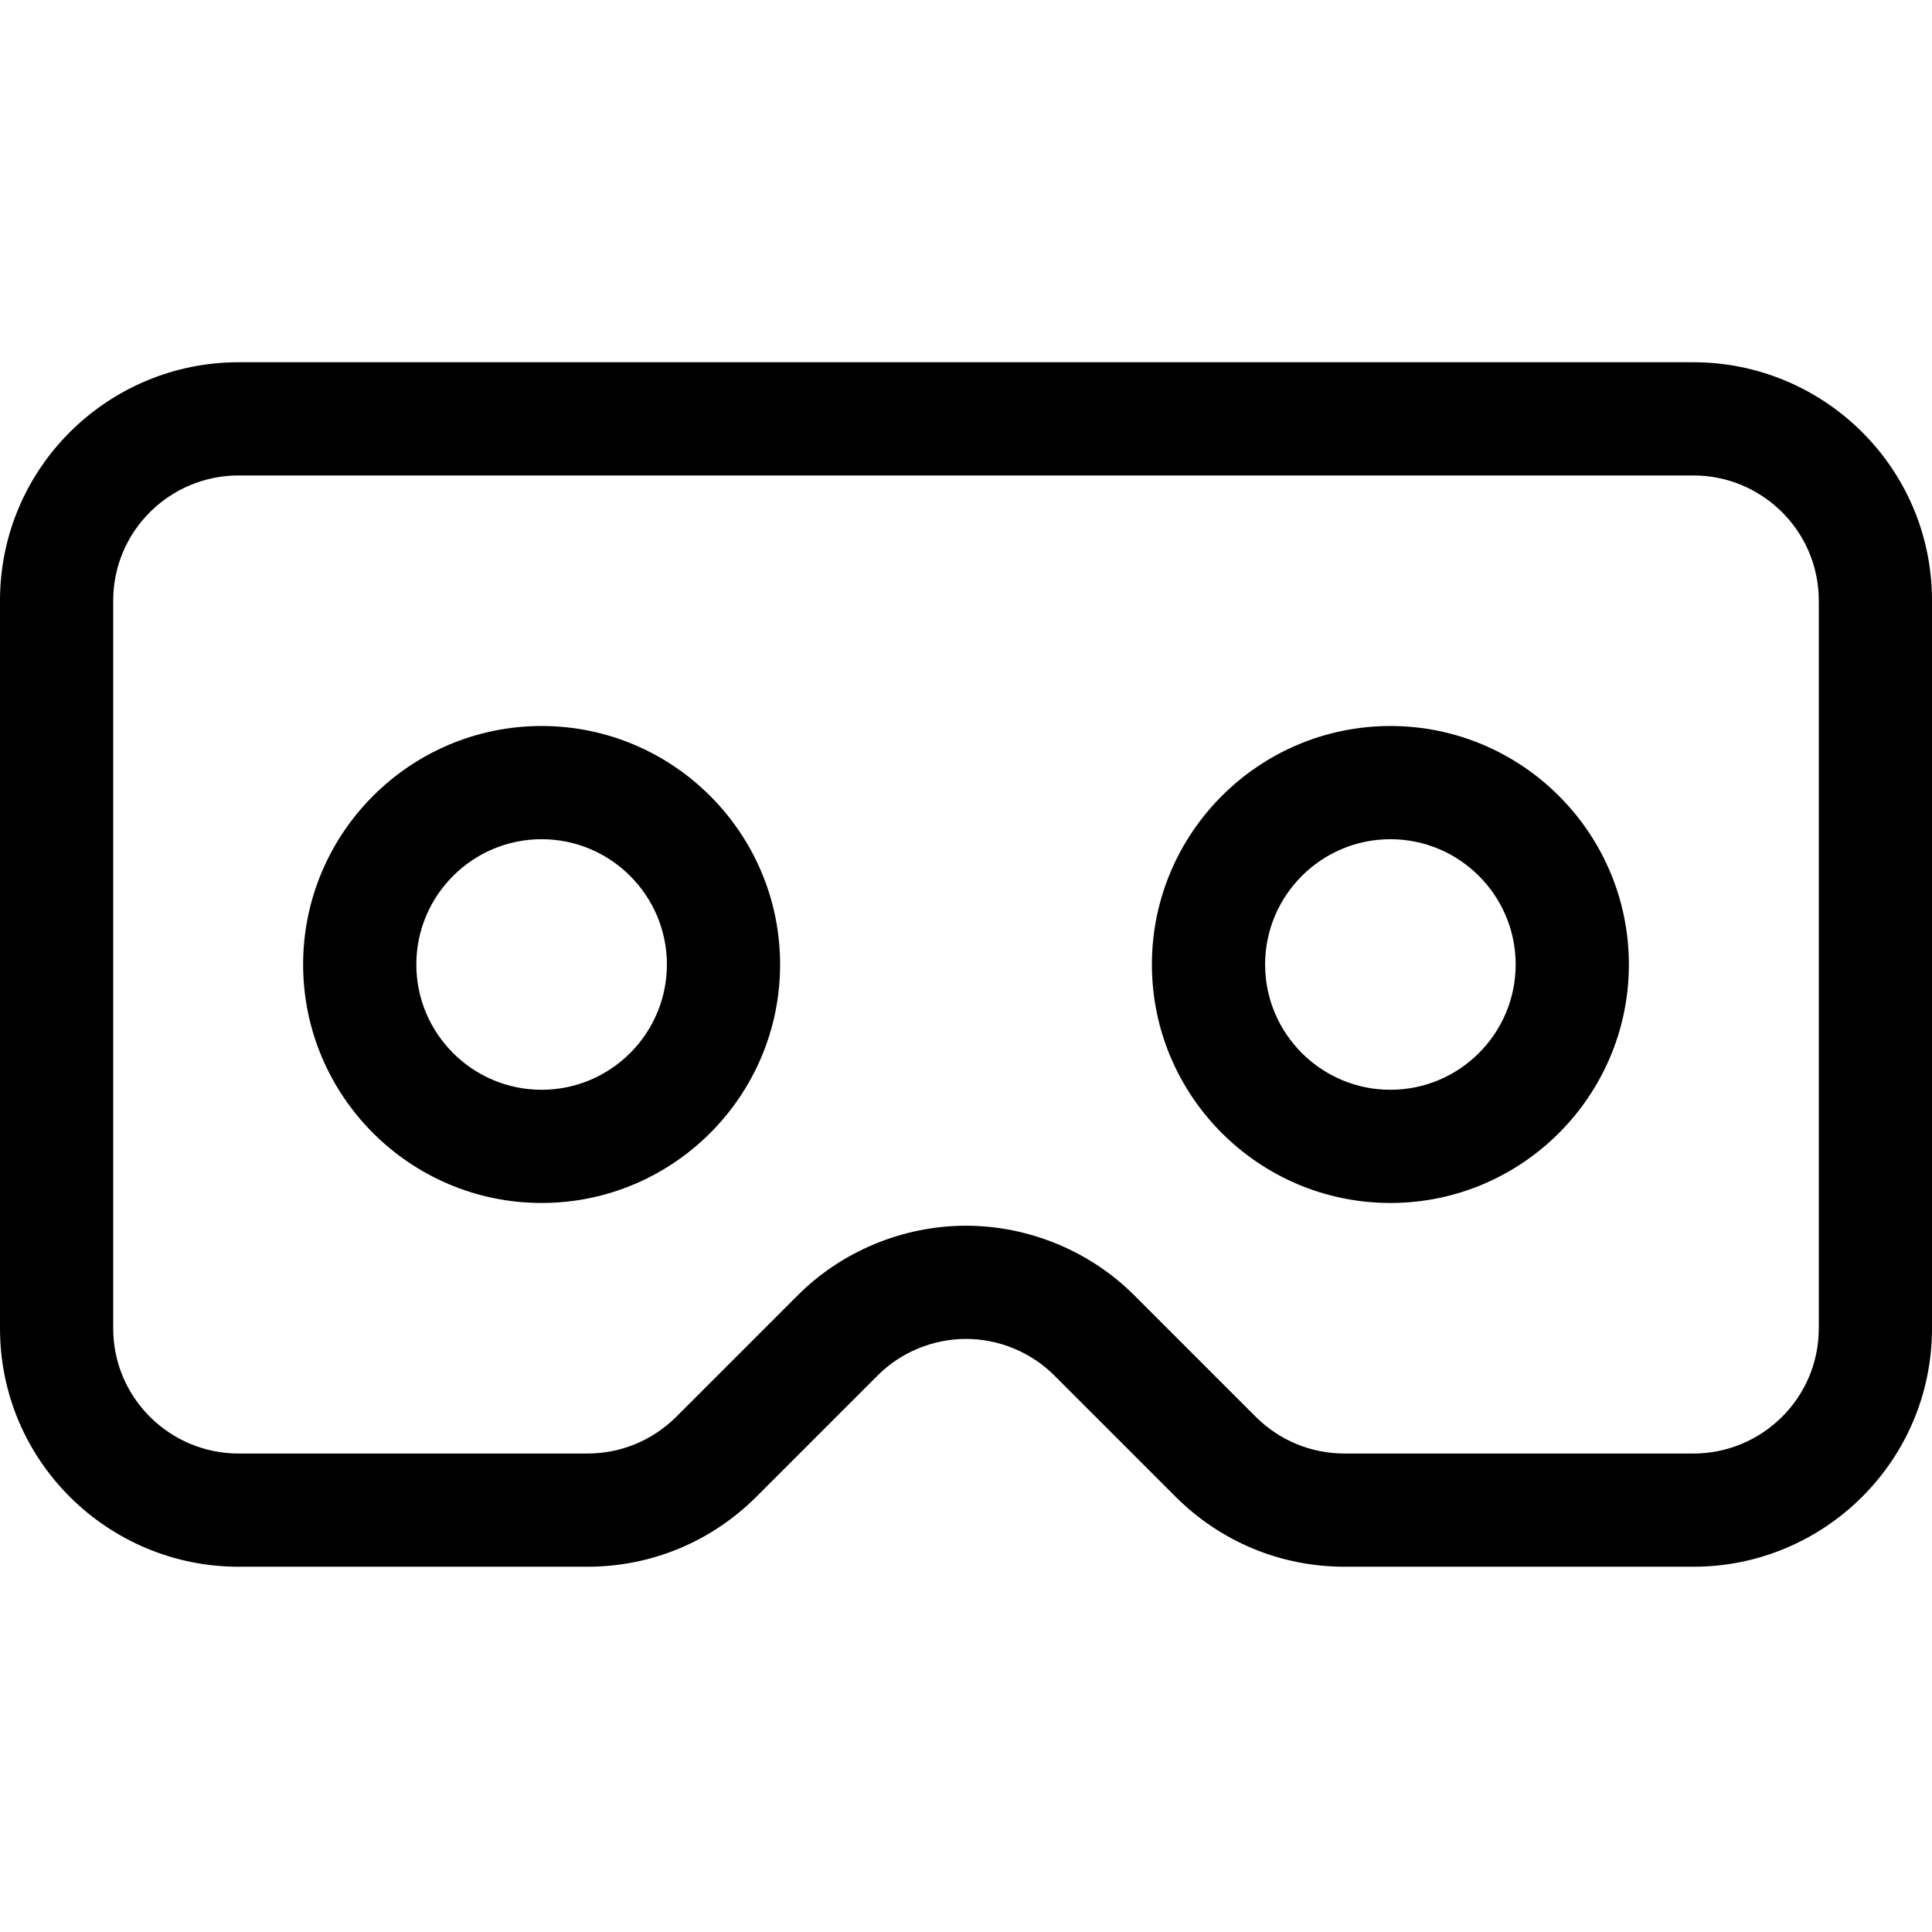 <svg height="512pt" viewBox="0 -96 512 512" width="512pt" xmlns="http://www.w3.org/2000/svg"><path d="m448.801 319.199h-92.465c-16.867 0-32.75-6.562-44.727-18.484l-32.133-32.133c-6.184-6.215-14.723-9.754-23.477-9.754-8.758 0-17.297 3.539-23.43 9.703l-32.156 32.156c-12 11.949-27.883 18.512-44.75 18.512h-92.465c-34.352 0-63.199-27.766-63.199-63.199v-192.801c0-35.293 28.719-63.199 63.199-63.199h385.602c34.352 0 63.199 27.77 63.199 63.199v192.801c0 35.297-28.719 63.199-63.199 63.199zm-192.801-90.371c16.684 0 32.973 6.762 44.695 18.543l32.109 32.113c6.285 6.254 14.648 9.715 23.531 9.715h92.465c18.039 0 33.199-14.602 33.199-33.199v-192.801c0-18.605-15.172-33.199-33.199-33.199h-385.602c-18.039 0-33.199 14.602-33.199 33.199v192.801c0 18.609 15.172 33.199 33.199 33.199h92.465c8.879 0 17.246-3.461 23.559-9.746l32.133-32.129c11.672-11.734 27.961-18.496 44.645-18.496zm0 0"/><path d="m143.531 222.801c-34.848 0-63.199-28.352-63.199-63.199 0-34.848 28.352-63.203 63.199-63.203 34.852 0 63.203 28.355 63.203 63.203 0 34.848-28.352 63.199-63.203 63.199zm0-96.402c-18.305 0-33.199 14.895-33.199 33.203 0 18.305 14.895 33.199 33.199 33.199 18.309 0 33.203-14.895 33.203-33.199 0-18.309-14.895-33.203-33.203-33.203zm0 0"/><path d="m368.469 222.801c-34.852 0-63.203-28.352-63.203-63.199 0-34.848 28.352-63.203 63.203-63.203 34.848 0 63.199 28.355 63.199 63.203 0 34.848-28.352 63.199-63.199 63.199zm0-96.402c-18.309 0-33.203 14.895-33.203 33.203 0 18.305 14.895 33.199 33.203 33.199 18.305 0 33.199-14.895 33.199-33.199 0-18.309-14.895-33.203-33.199-33.203zm0 0"/></svg>
